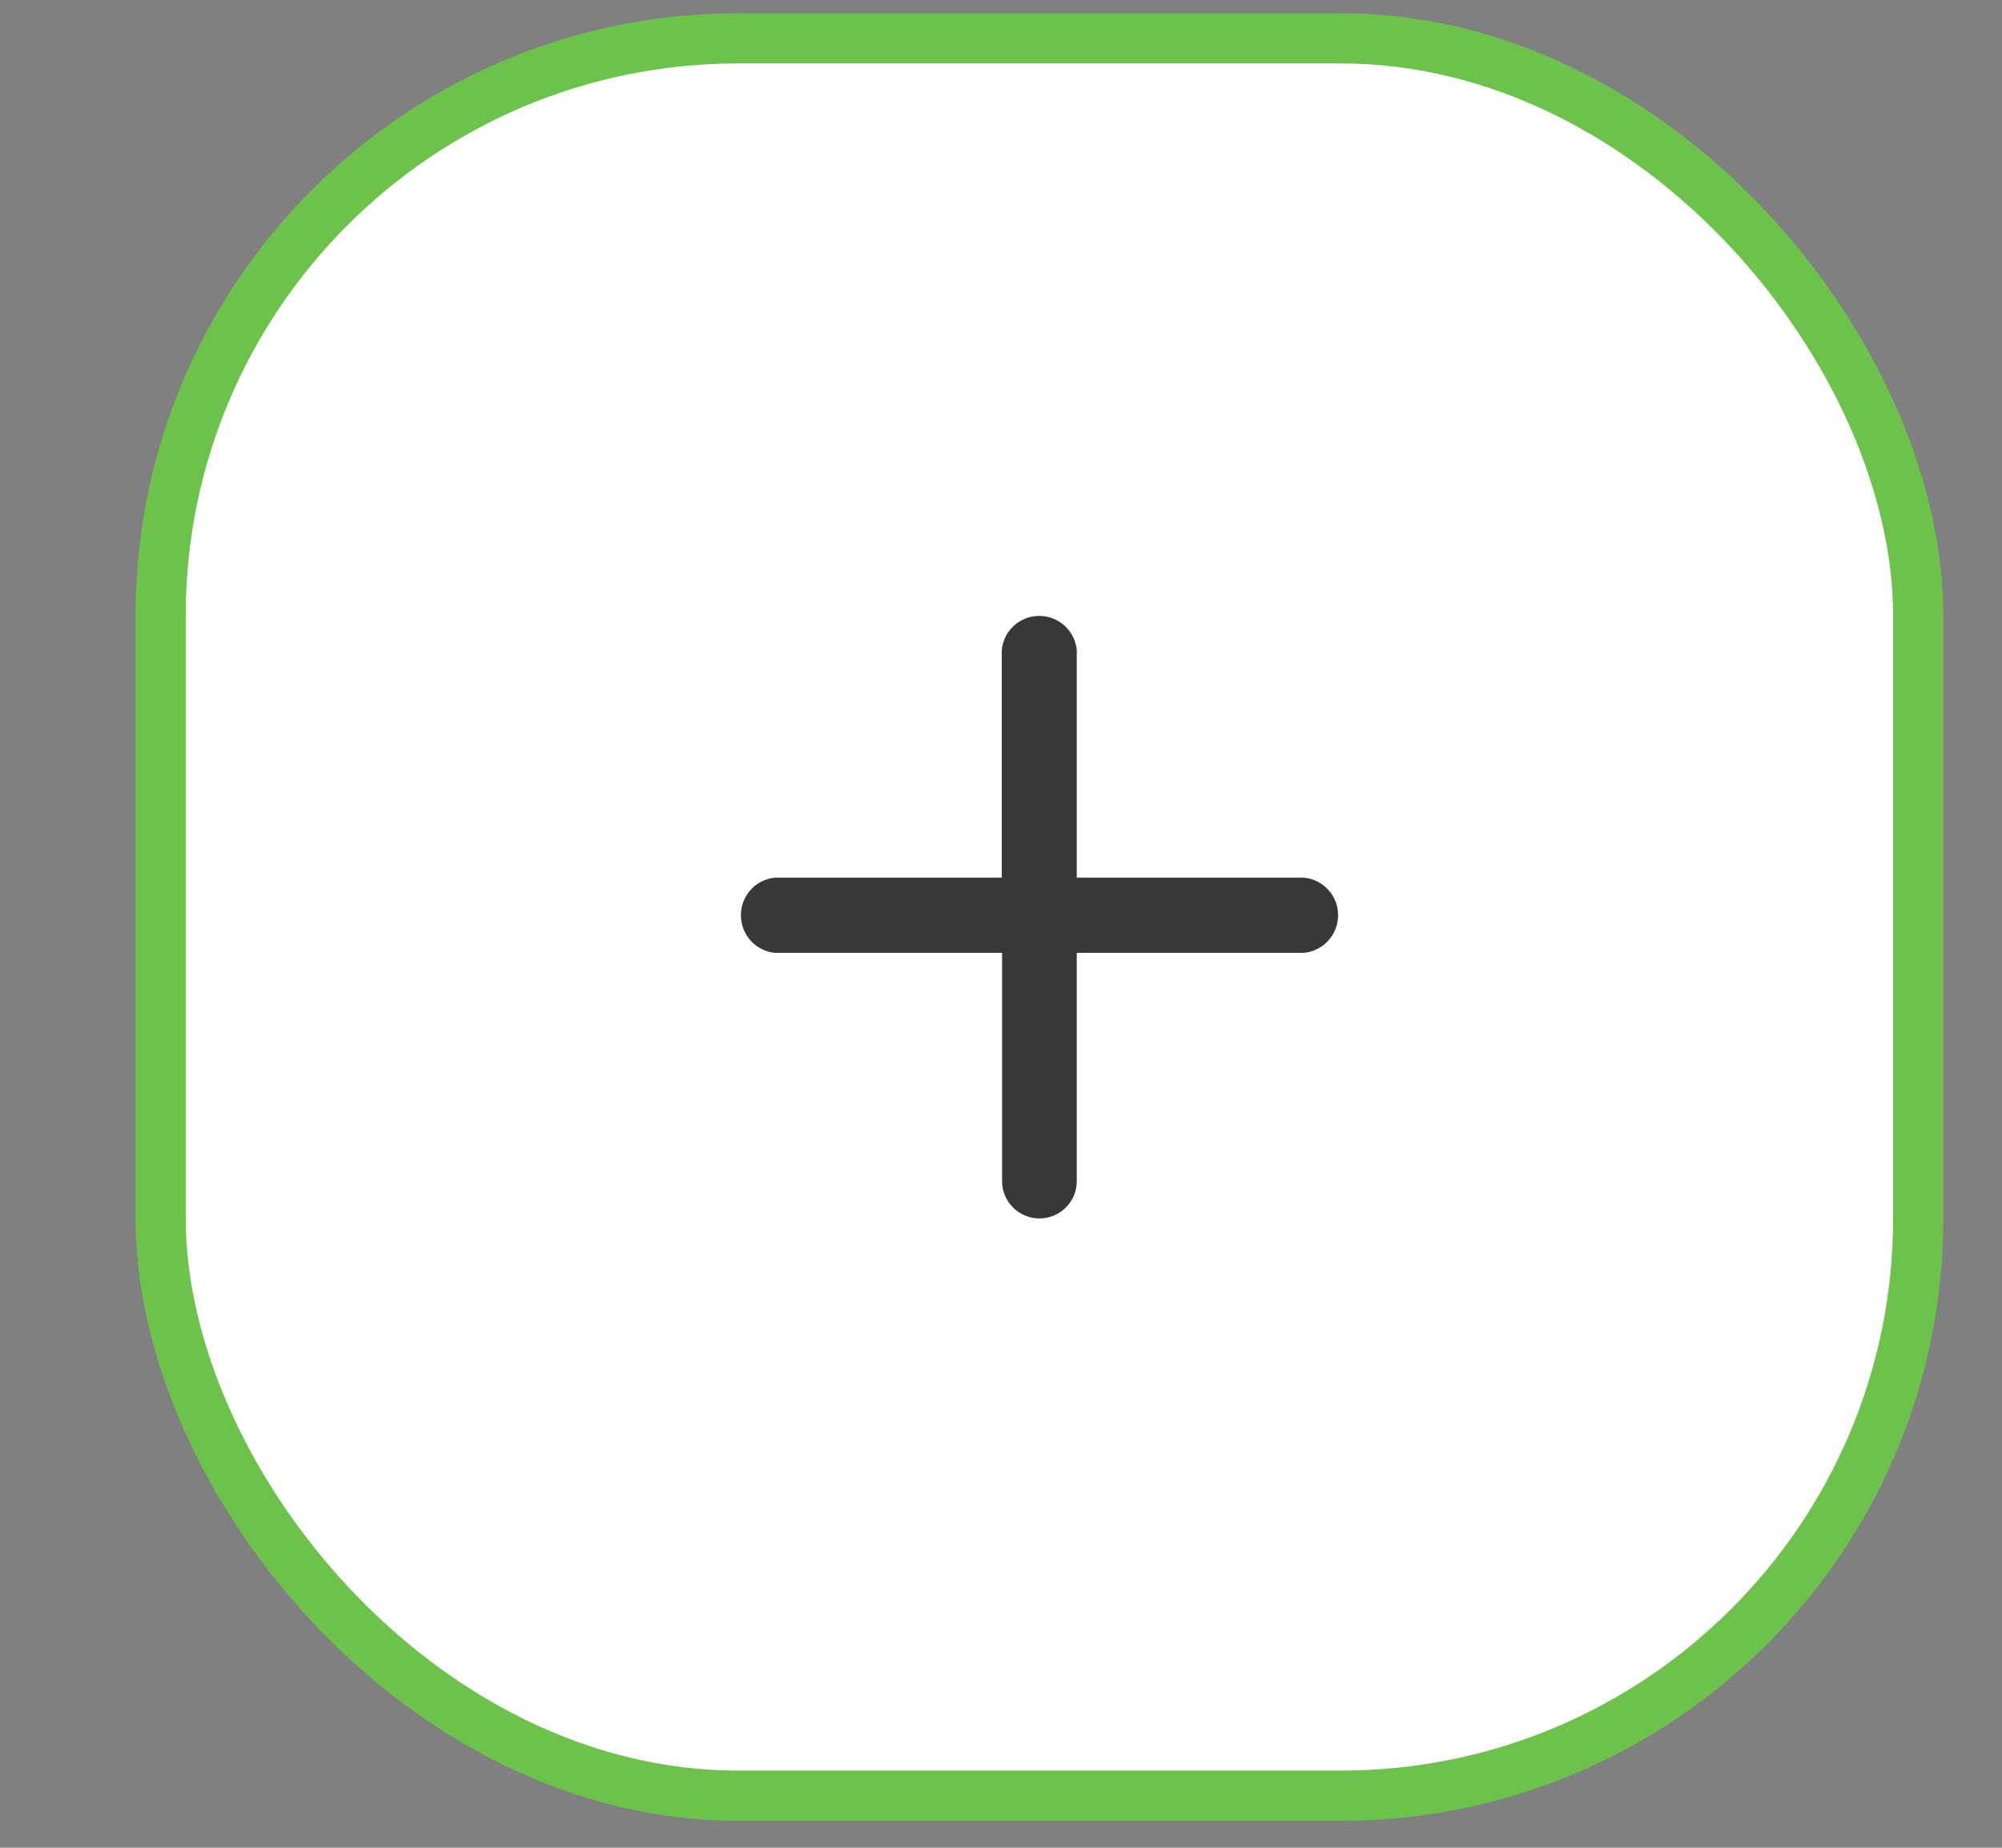 <svg width="13" height="12" viewBox="0 0 13 12" fill="none" xmlns="http://www.w3.org/2000/svg">
<rect x="0" y="0" width="13" height="12" fill="#808080" stroke="none"/>
<rect x="1.043" y="0.249" width="11.413" height="11.413" rx="3.75" fill="white"/>
<rect x="1.043" y="0.249" width="11.413" height="11.413" rx="3.75" stroke="#6CC24A" stroke-width="0.326"/>
<path fill-rule="evenodd" clip-rule="evenodd" d="M6.992 6.188V7.671C6.992 7.805 6.883 7.913 6.75 7.913C6.616 7.913 6.507 7.805 6.507 7.671V6.188H5.03C4.905 6.175 4.811 6.069 4.811 5.944C4.811 5.818 4.905 5.713 5.03 5.7H6.505V4.22C6.518 4.095 6.623 4 6.748 4C6.874 4 6.979 4.095 6.992 4.22V5.7H8.469C8.594 5.713 8.689 5.818 8.689 5.944C8.689 6.069 8.594 6.175 8.469 6.188H6.992Z" fill="#383838"/>
</svg>
